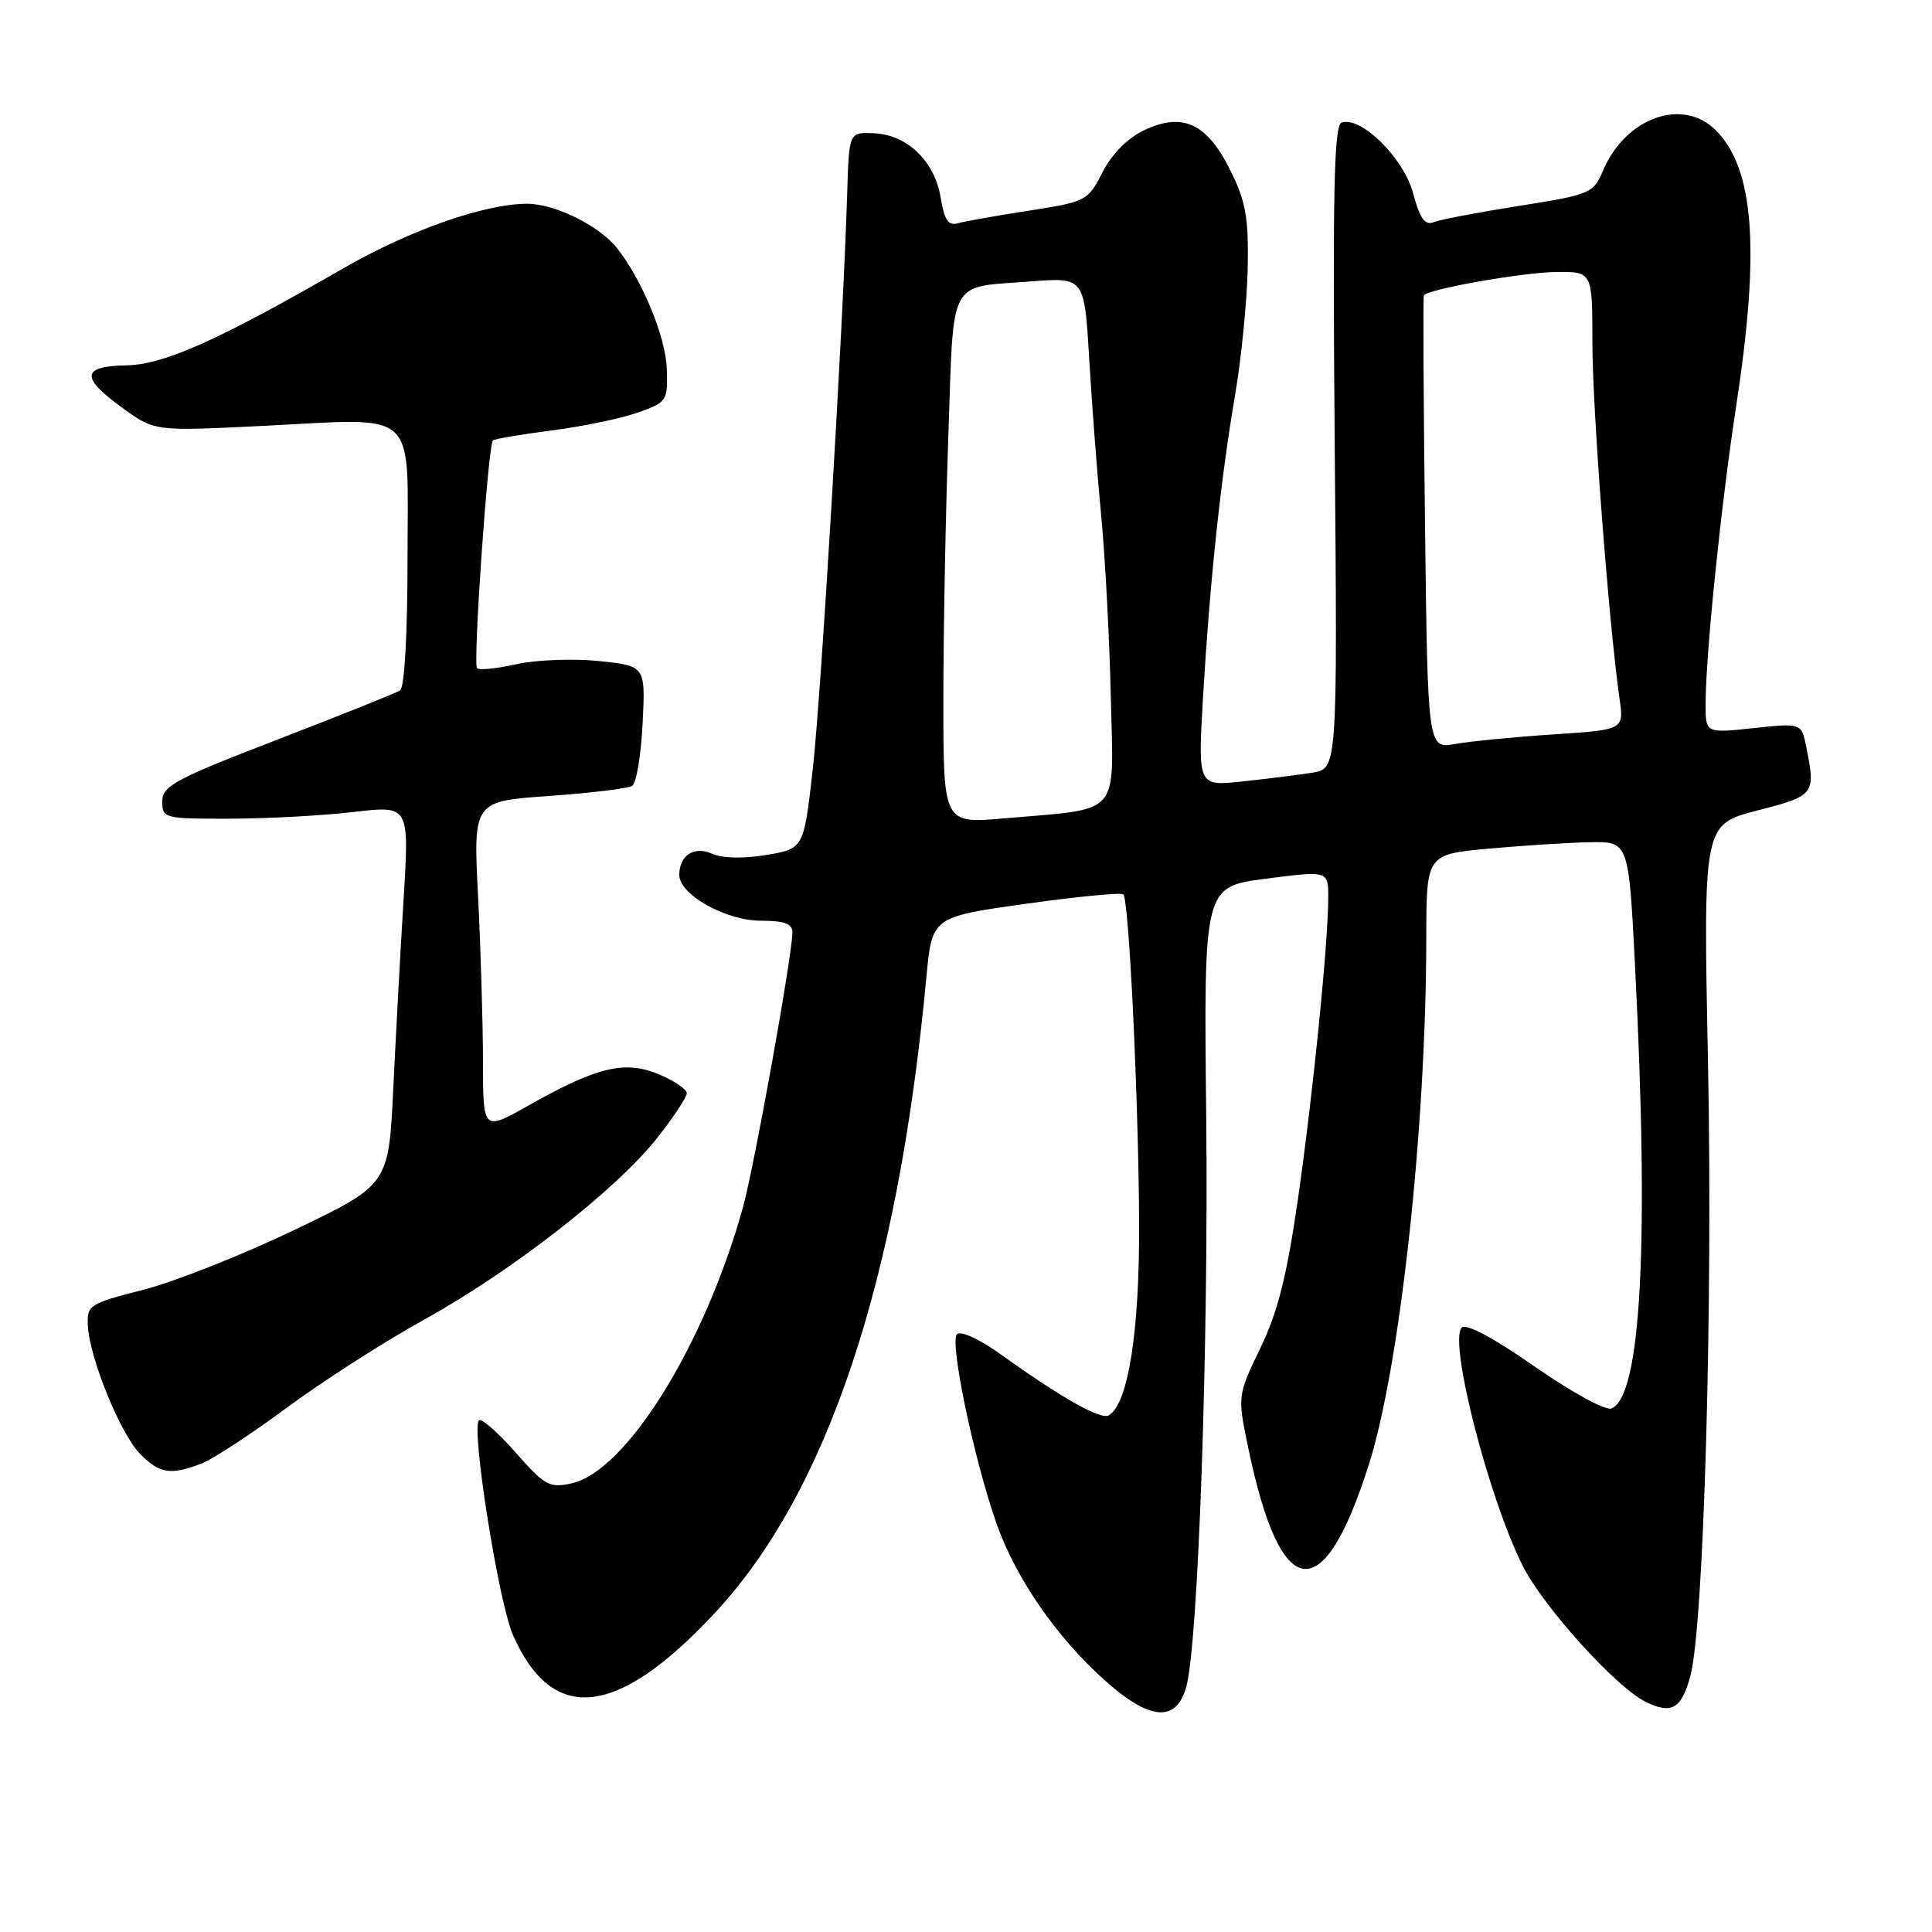 <?xml version="1.0" encoding="UTF-8" standalone="no"?>
<!DOCTYPE svg PUBLIC "-//W3C//DTD SVG 1.1//EN" "http://www.w3.org/Graphics/SVG/1.1/DTD/svg11.dtd" >
<svg xmlns="http://www.w3.org/2000/svg" xmlns:xlink="http://www.w3.org/1999/xlink" version="1.1" viewBox="0 0 256 256">
 <g >
 <path fill="currentColor"
d=" M 157.19 223.50 C 158.78 217.74 160.15 178.27 159.83 148.00 C 159.50 117.50 159.50 117.50 167.75 116.43 C 176.00 115.37 176.00 115.37 176.00 118.93 C 175.99 125.03 173.99 144.89 171.98 158.92 C 170.51 169.10 169.31 173.86 167.00 178.64 C 163.96 184.95 163.96 184.95 165.42 191.95 C 169.70 212.48 175.33 213.20 181.40 194.00 C 185.53 180.94 188.97 149.38 188.99 124.35 C 189.00 113.21 189.00 113.21 197.25 112.45 C 201.79 112.04 207.82 111.65 210.65 111.60 C 215.81 111.50 215.81 111.50 216.65 128.00 C 218.54 164.90 217.46 185.12 213.50 186.64 C 212.73 186.93 208.17 184.43 203.36 181.08 C 197.97 177.31 194.27 175.33 193.69 175.91 C 191.92 177.68 197.22 198.39 201.75 207.45 C 204.46 212.86 214.03 223.47 218.00 225.47 C 221.46 227.21 222.80 226.45 223.98 222.09 C 225.76 215.46 226.97 173.46 226.32 140.87 C 225.68 109.25 225.68 109.25 232.84 107.40 C 240.47 105.44 240.60 105.26 239.35 99.02 C 238.71 95.80 238.71 95.80 232.35 96.48 C 226.00 97.16 226.00 97.16 226.00 93.33 C 226.01 86.72 228.03 67.02 230.05 53.82 C 233.24 33.03 232.45 22.36 227.34 17.25 C 222.96 12.87 215.38 15.59 212.40 22.62 C 211.13 25.62 210.73 25.79 201.29 27.28 C 195.91 28.13 190.81 29.10 189.96 29.44 C 188.80 29.90 188.14 28.96 187.24 25.59 C 185.99 20.94 180.37 15.38 177.78 16.24 C 176.76 16.58 176.57 25.25 176.86 59.27 C 177.22 101.87 177.22 101.87 173.86 102.39 C 172.01 102.68 167.85 103.20 164.61 103.55 C 158.72 104.18 158.72 104.18 159.41 92.34 C 160.32 76.92 161.73 63.66 163.63 52.50 C 164.48 47.55 165.24 39.90 165.33 35.50 C 165.45 28.79 165.08 26.69 162.99 22.50 C 159.90 16.30 156.68 14.83 151.55 17.28 C 149.41 18.30 147.31 20.43 146.09 22.82 C 144.15 26.62 143.94 26.73 136.30 27.92 C 132.01 28.58 127.77 29.34 126.88 29.59 C 125.66 29.94 125.12 29.12 124.65 26.22 C 123.88 21.40 120.24 17.86 115.84 17.66 C 112.50 17.50 112.50 17.50 112.26 25.50 C 111.72 43.29 108.80 92.16 107.69 101.98 C 106.50 112.46 106.50 112.46 101.53 113.29 C 98.52 113.79 95.71 113.73 94.40 113.14 C 92.00 112.04 90.00 113.32 90.01 115.95 C 90.02 118.55 96.18 122.00 100.81 122.00 C 103.91 122.00 105.00 122.40 105.00 123.54 C 105.00 126.49 99.95 154.55 98.44 160.00 C 93.37 178.24 82.98 194.97 75.71 196.56 C 72.82 197.20 72.17 196.84 68.30 192.44 C 65.96 189.78 63.78 187.88 63.46 188.21 C 62.41 189.26 66.07 212.35 67.97 216.65 C 73.20 228.50 81.70 227.63 94.56 213.90 C 109.61 197.85 118.98 169.77 122.75 129.50 C 123.50 121.50 123.50 121.50 135.92 119.76 C 142.75 118.80 148.57 118.24 148.85 118.51 C 149.60 119.27 150.86 145.55 150.94 162.07 C 151.00 176.42 149.50 185.95 146.94 187.53 C 145.89 188.19 140.76 185.30 132.59 179.45 C 129.78 177.43 127.30 176.30 126.80 176.80 C 125.80 177.80 129.03 193.30 132.03 201.84 C 134.56 209.06 139.93 216.85 146.32 222.59 C 152.34 228.01 155.87 228.30 157.19 223.50 Z  M 26.64 193.95 C 28.17 193.37 33.26 190.04 37.96 186.56 C 42.66 183.08 50.86 177.81 56.20 174.86 C 67.82 168.43 81.64 157.67 87.06 150.81 C 89.23 148.06 91.00 145.39 91.00 144.86 C 91.00 144.33 89.33 143.20 87.30 142.35 C 82.80 140.47 79.10 141.36 70.05 146.47 C 64.00 149.89 64.00 149.89 64.00 140.70 C 63.99 135.64 63.70 125.80 63.35 118.84 C 62.70 106.18 62.70 106.18 72.74 105.47 C 78.26 105.08 83.22 104.48 83.77 104.13 C 84.32 103.78 84.94 100.06 85.15 95.86 C 85.53 88.23 85.53 88.23 79.34 87.59 C 75.93 87.24 71.03 87.43 68.44 88.01 C 65.85 88.59 63.50 88.83 63.21 88.54 C 62.65 87.98 64.67 59.00 65.31 58.36 C 65.51 58.16 69.01 57.56 73.09 57.04 C 77.16 56.52 82.30 55.45 84.50 54.67 C 88.40 53.29 88.50 53.14 88.35 48.80 C 88.22 44.67 85.04 37.00 81.76 32.88 C 79.38 29.89 73.54 27.01 69.86 27.00 C 64.23 27.00 54.31 30.48 45.50 35.55 C 28.91 45.11 21.73 48.32 16.75 48.41 C 10.77 48.52 10.64 50.00 16.25 54.07 C 20.50 57.14 20.50 57.14 34.66 56.44 C 55.75 55.40 54.00 53.81 54.00 73.96 C 54.00 84.04 53.60 91.13 53.01 91.49 C 52.47 91.83 45.15 94.76 36.76 98.00 C 23.19 103.23 21.50 104.14 21.50 106.19 C 21.50 108.43 21.76 108.50 30.50 108.48 C 35.45 108.47 42.82 108.07 46.87 107.59 C 54.24 106.72 54.24 106.72 53.48 119.11 C 53.06 125.92 52.45 137.23 52.11 144.24 C 51.50 156.98 51.50 156.98 39.00 162.98 C 32.12 166.28 23.12 169.85 19.00 170.90 C 11.81 172.74 11.51 172.93 11.64 175.66 C 11.86 179.97 15.99 190.08 18.60 192.69 C 21.17 195.27 22.59 195.49 26.64 193.95 Z  M 125.00 92.82 C 125.00 83.84 125.30 68.08 125.66 57.80 C 126.40 36.46 125.51 38.15 136.59 37.29 C 143.69 36.74 143.69 36.74 144.33 47.62 C 144.68 53.60 145.40 63.00 145.93 68.50 C 146.45 74.00 147.02 84.78 147.19 92.45 C 147.55 108.43 148.75 107.07 133.02 108.44 C 125.00 109.14 125.00 109.14 125.00 92.82 Z  M 188.82 69.37 C 188.62 52.94 188.55 39.34 188.67 39.14 C 189.18 38.31 201.86 36.07 206.25 36.04 C 211.00 36.00 211.00 36.00 211.00 45.48 C 211.00 54.13 213.18 82.63 214.60 92.60 C 215.18 96.70 215.18 96.70 205.84 97.31 C 200.70 97.65 194.85 98.22 192.84 98.58 C 189.18 99.23 189.18 99.23 188.82 69.37 Z "/>
</g>
</svg>